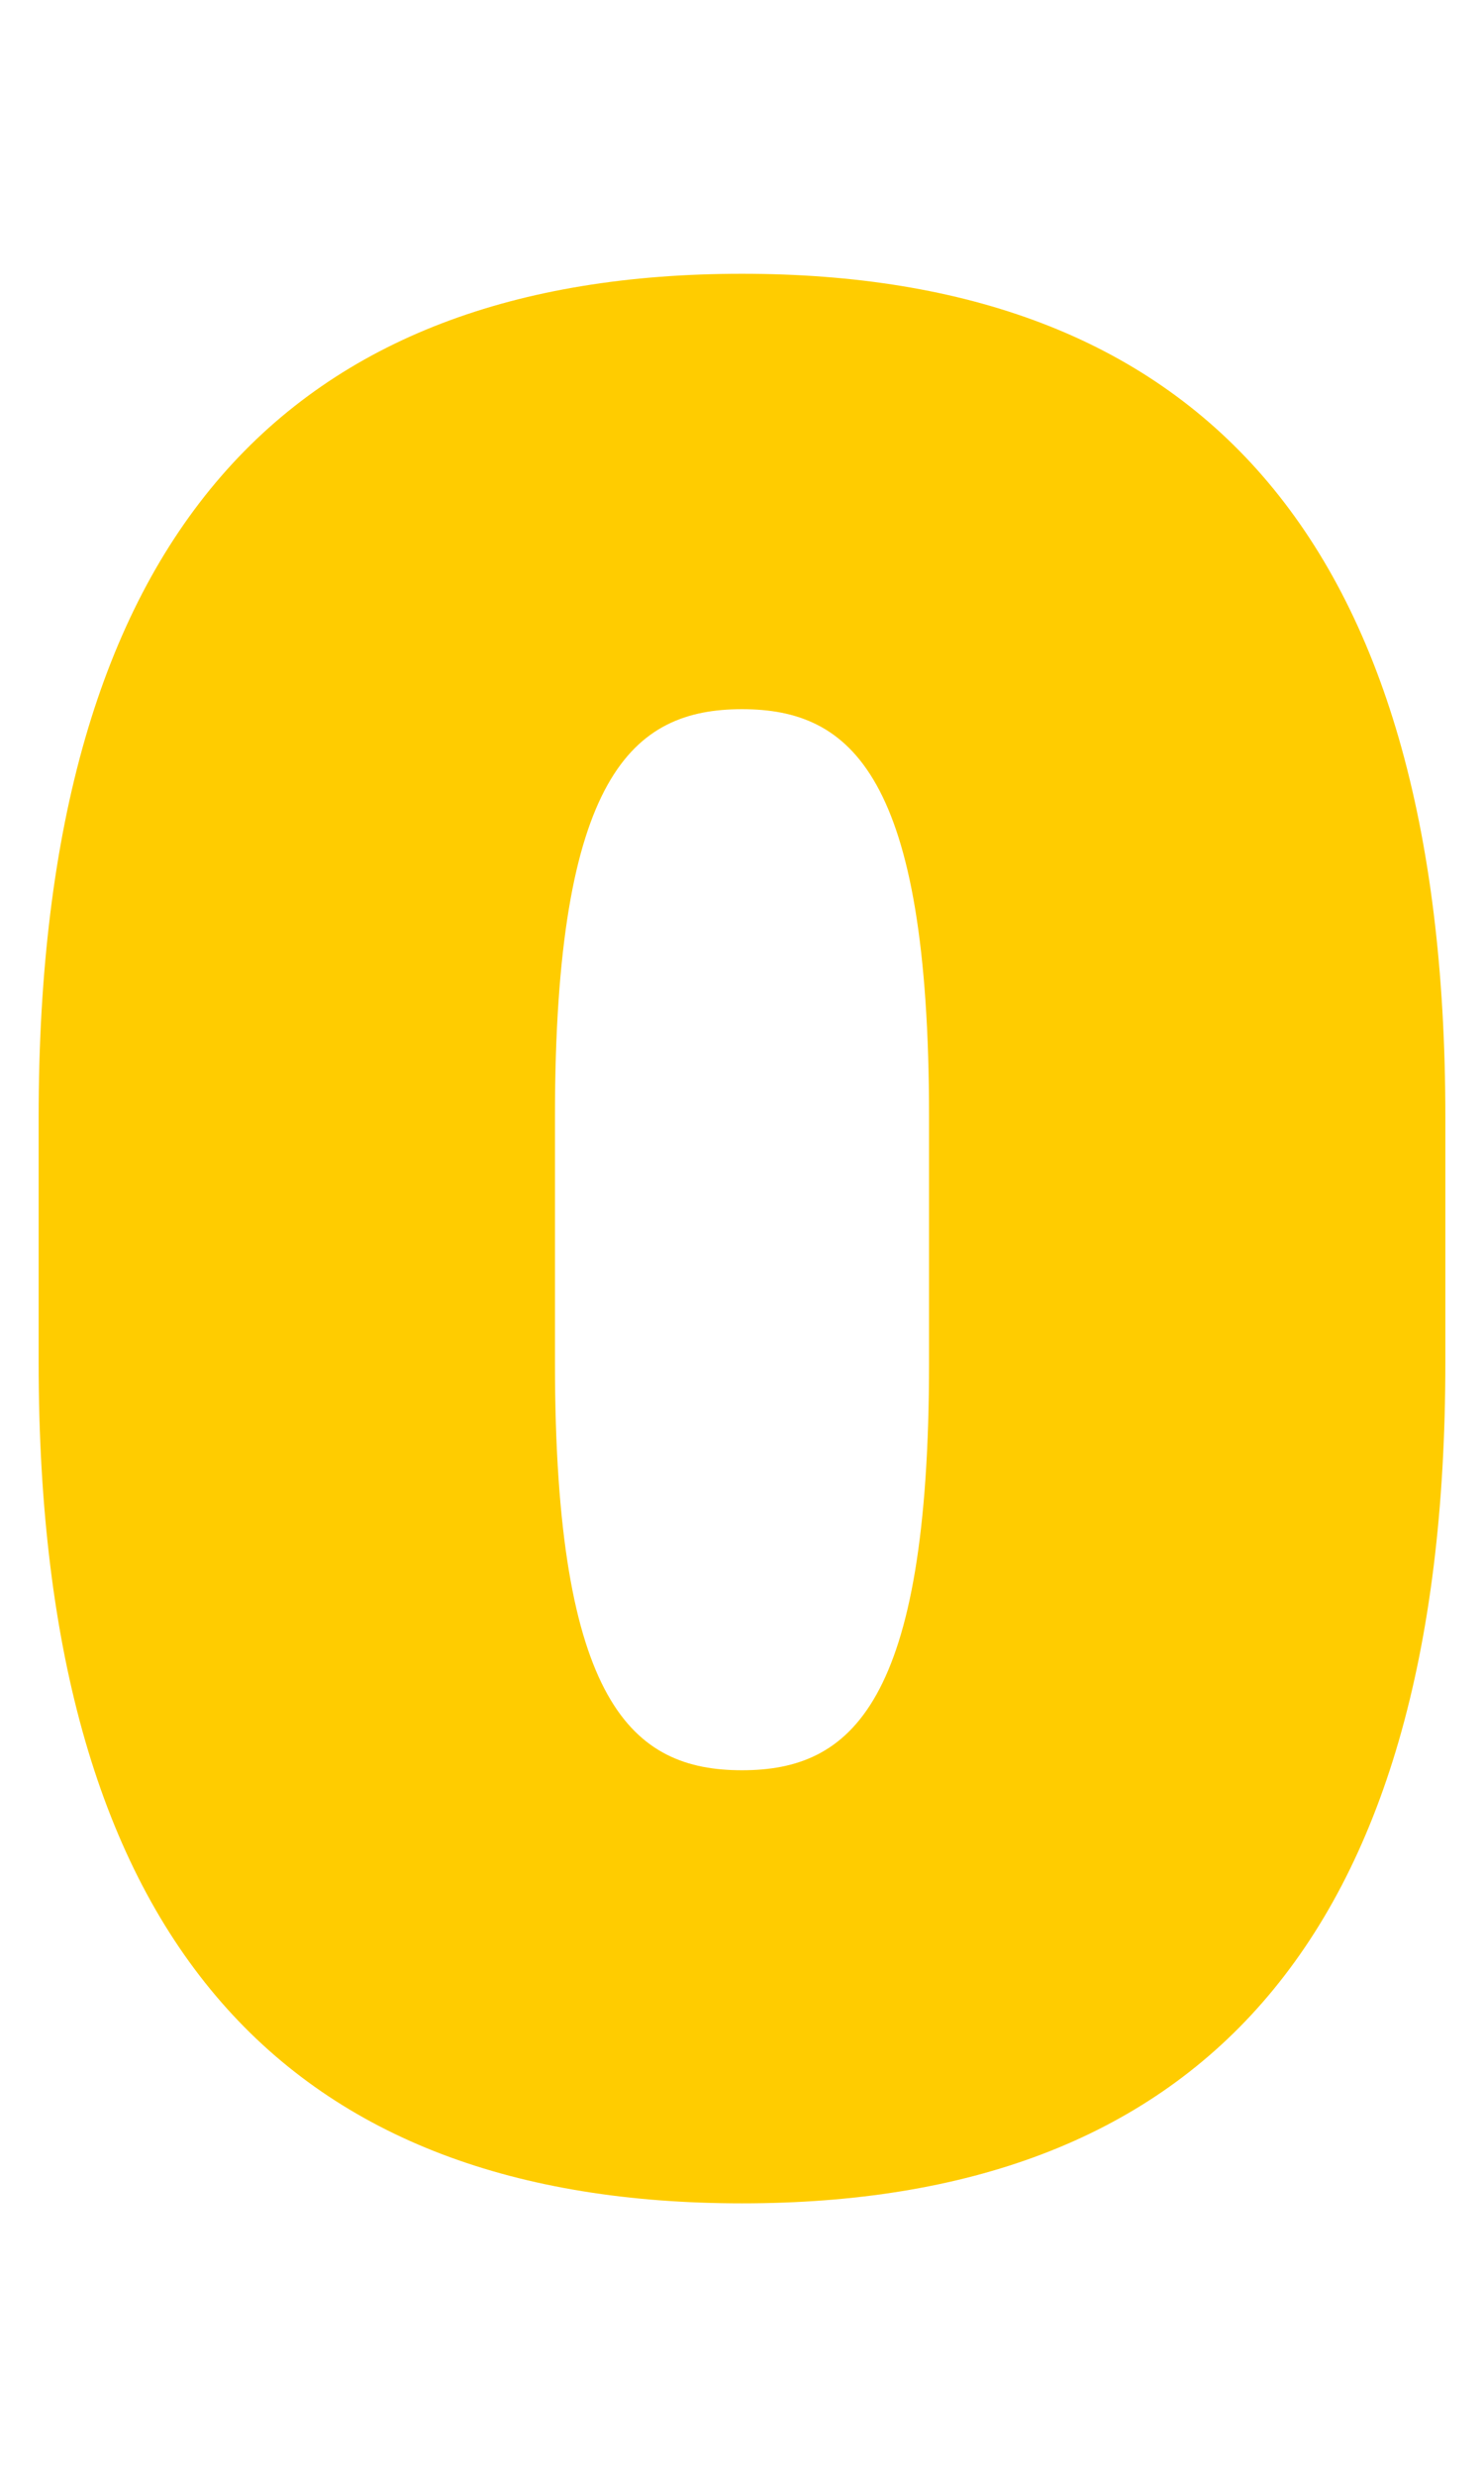 <?xml version="1.0" encoding="utf-8"?>
<!-- Generator: Adobe Illustrator 27.9.0, SVG Export Plug-In . SVG Version: 6.00 Build 0)  -->
<svg version="1.1" id="katman_1" xmlns="http://www.w3.org/2000/svg" xmlns:xlink="http://www.w3.org/1999/xlink" x="0px" y="0px"
	 viewBox="0 0 192 320" style="enable-background:new 0 0 192 320;" xml:space="preserve">
<style type="text/css">
	.st0{fill:#FFCC00;}
</style>
<g id="abcdef">
	<g>
		<path class="st0" d="M96,284.9c-58.3,0-91-33.1-91-108.7v-31.8c0-75.6,32.7-109,91-109c58.3,0,91,33.4,91,109v31.8
			C187,251.8,154.3,284.9,96,284.9z M120.2,144.4c0-44.2-10.1-52.7-24.2-52.7s-24.2,8.5-24.2,52.7v31.8c0,44.2,10.1,52.7,24.2,52.7
			s24.2-8.5,24.2-52.7V144.4z"/>
	</g>
</g>
</svg>
